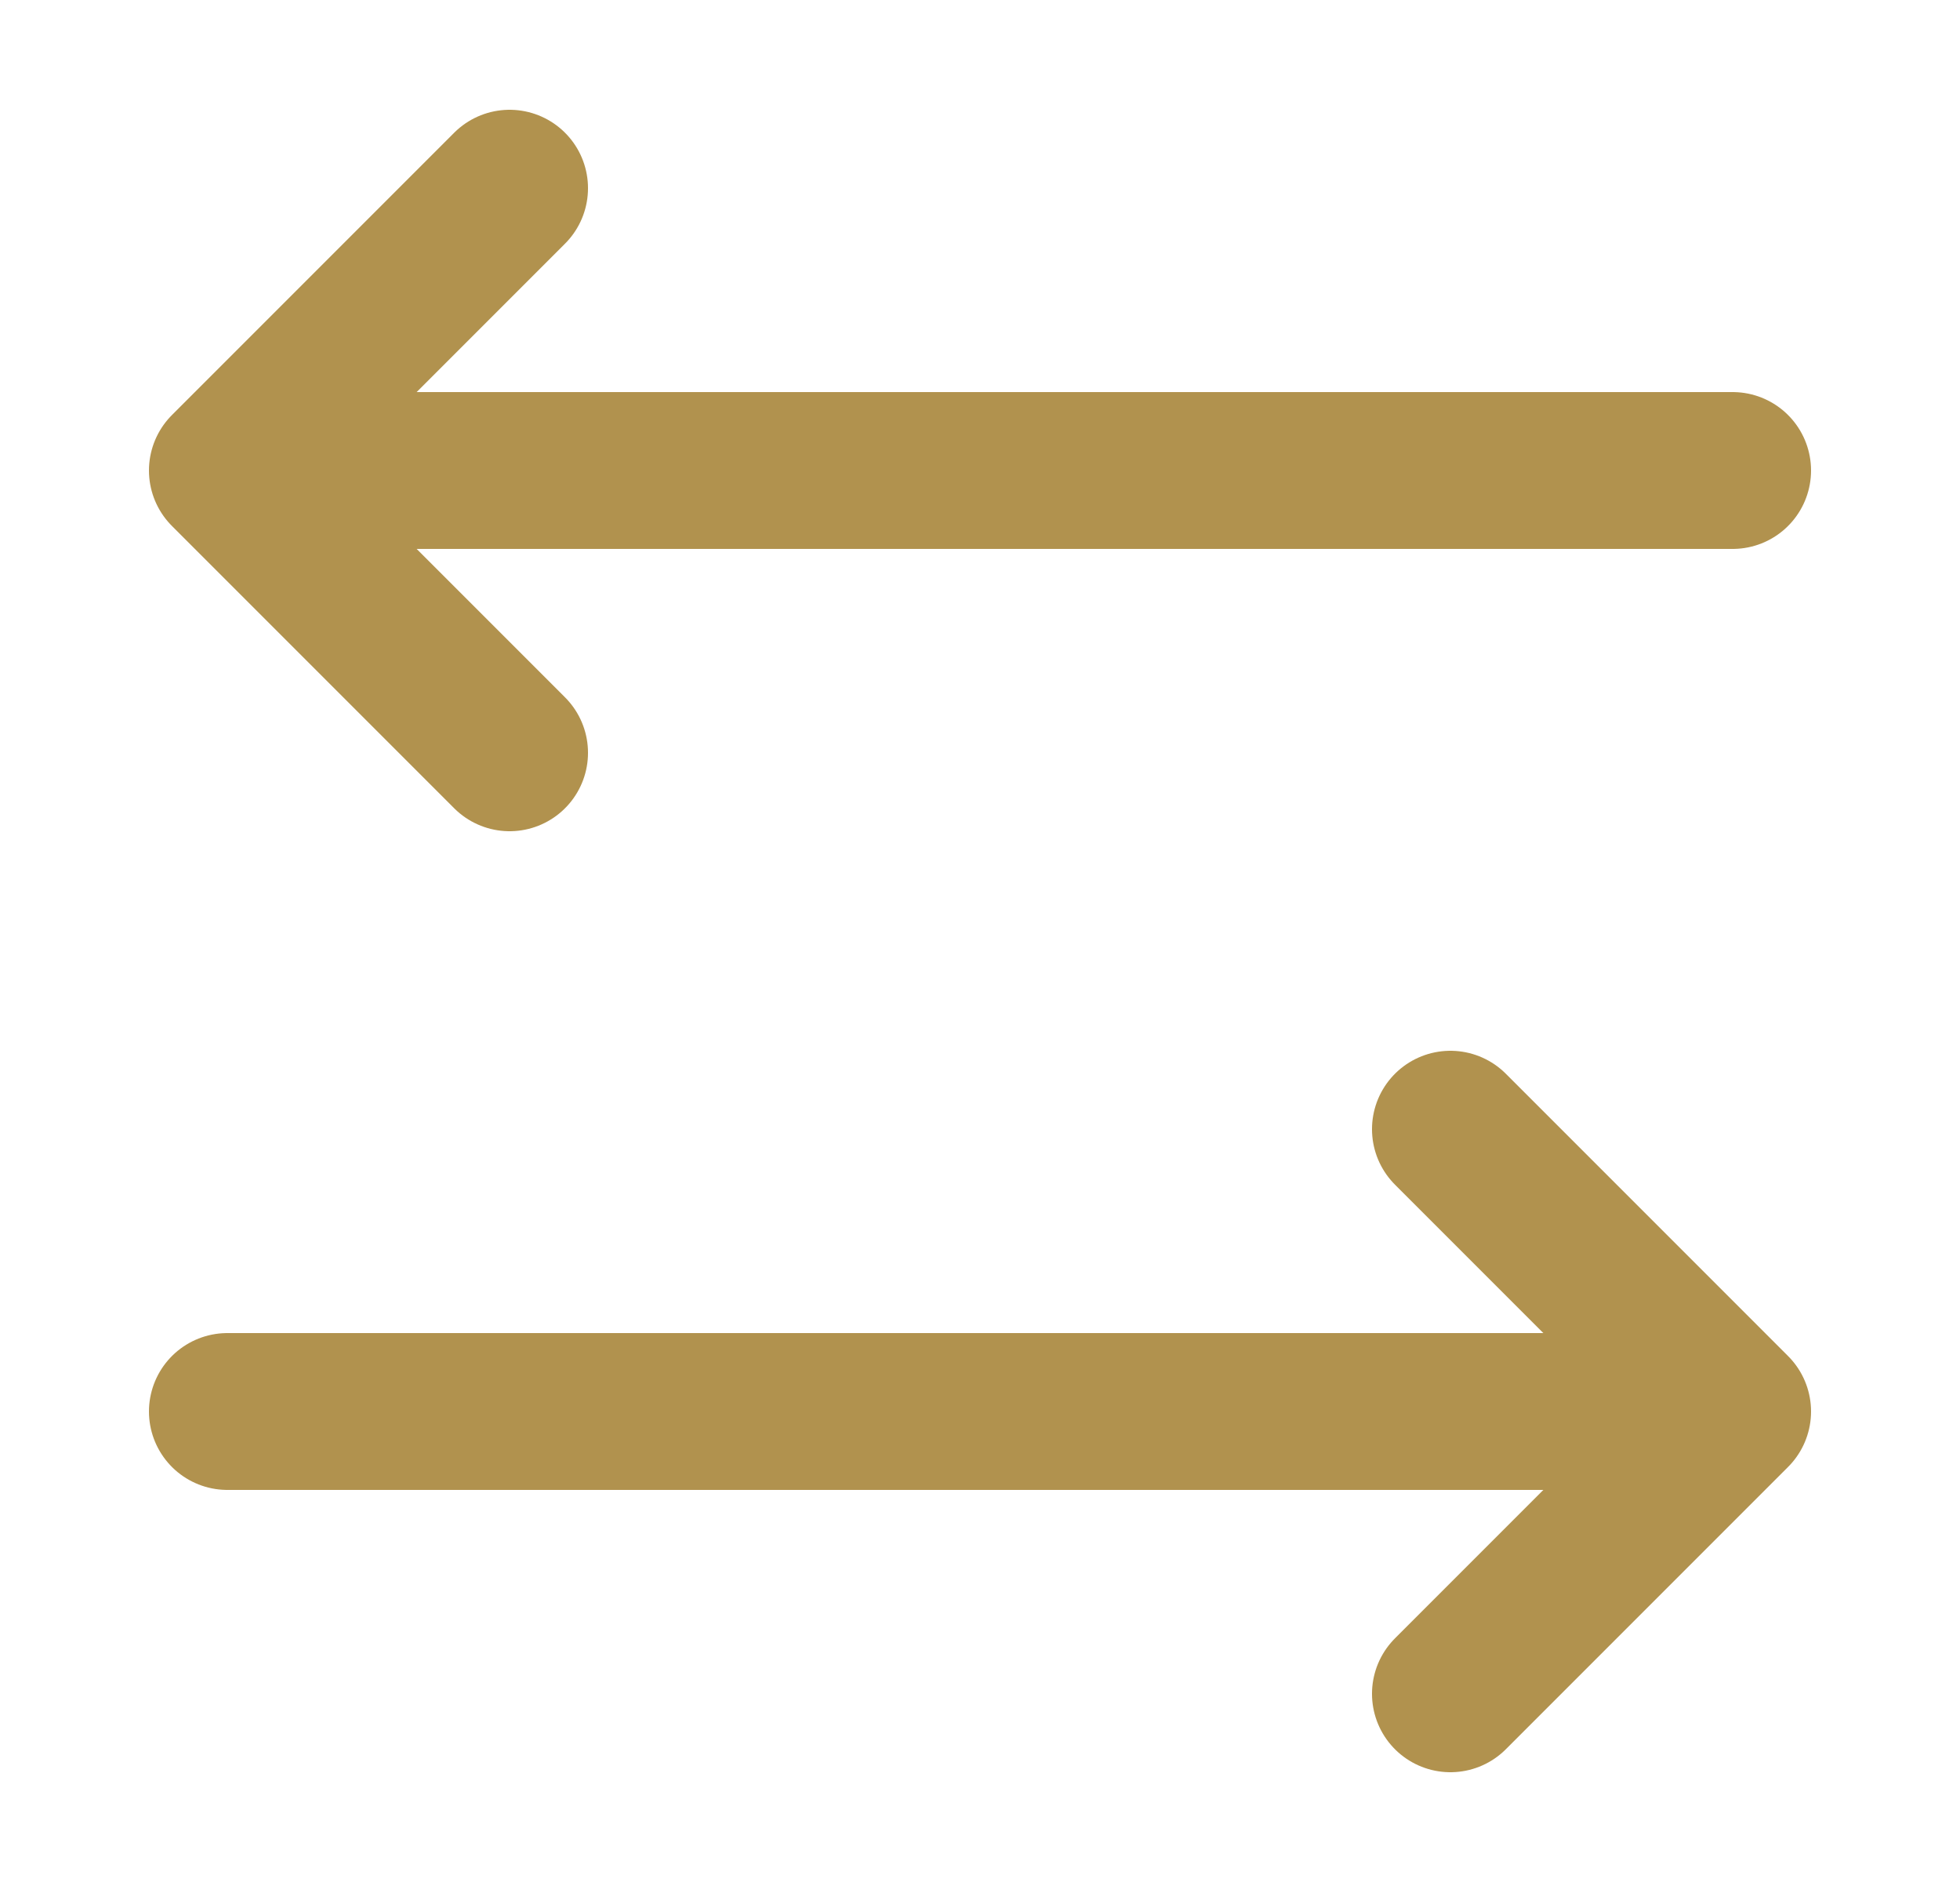 <svg width="25" height="24" viewBox="0 0 25 24" fill="none" xmlns="http://www.w3.org/2000/svg">
<path d="M6.5 9.6L2.9 6M2.9 6L6.5 2.4M2.9 6H22.1M18.5 14.4L22.1 18M22.1 18L18.5 21.6M22.1 18H2.9" stroke="#B1924E" stroke-width="2" stroke-linecap="round" stroke-linejoin="round"/>
</svg>
